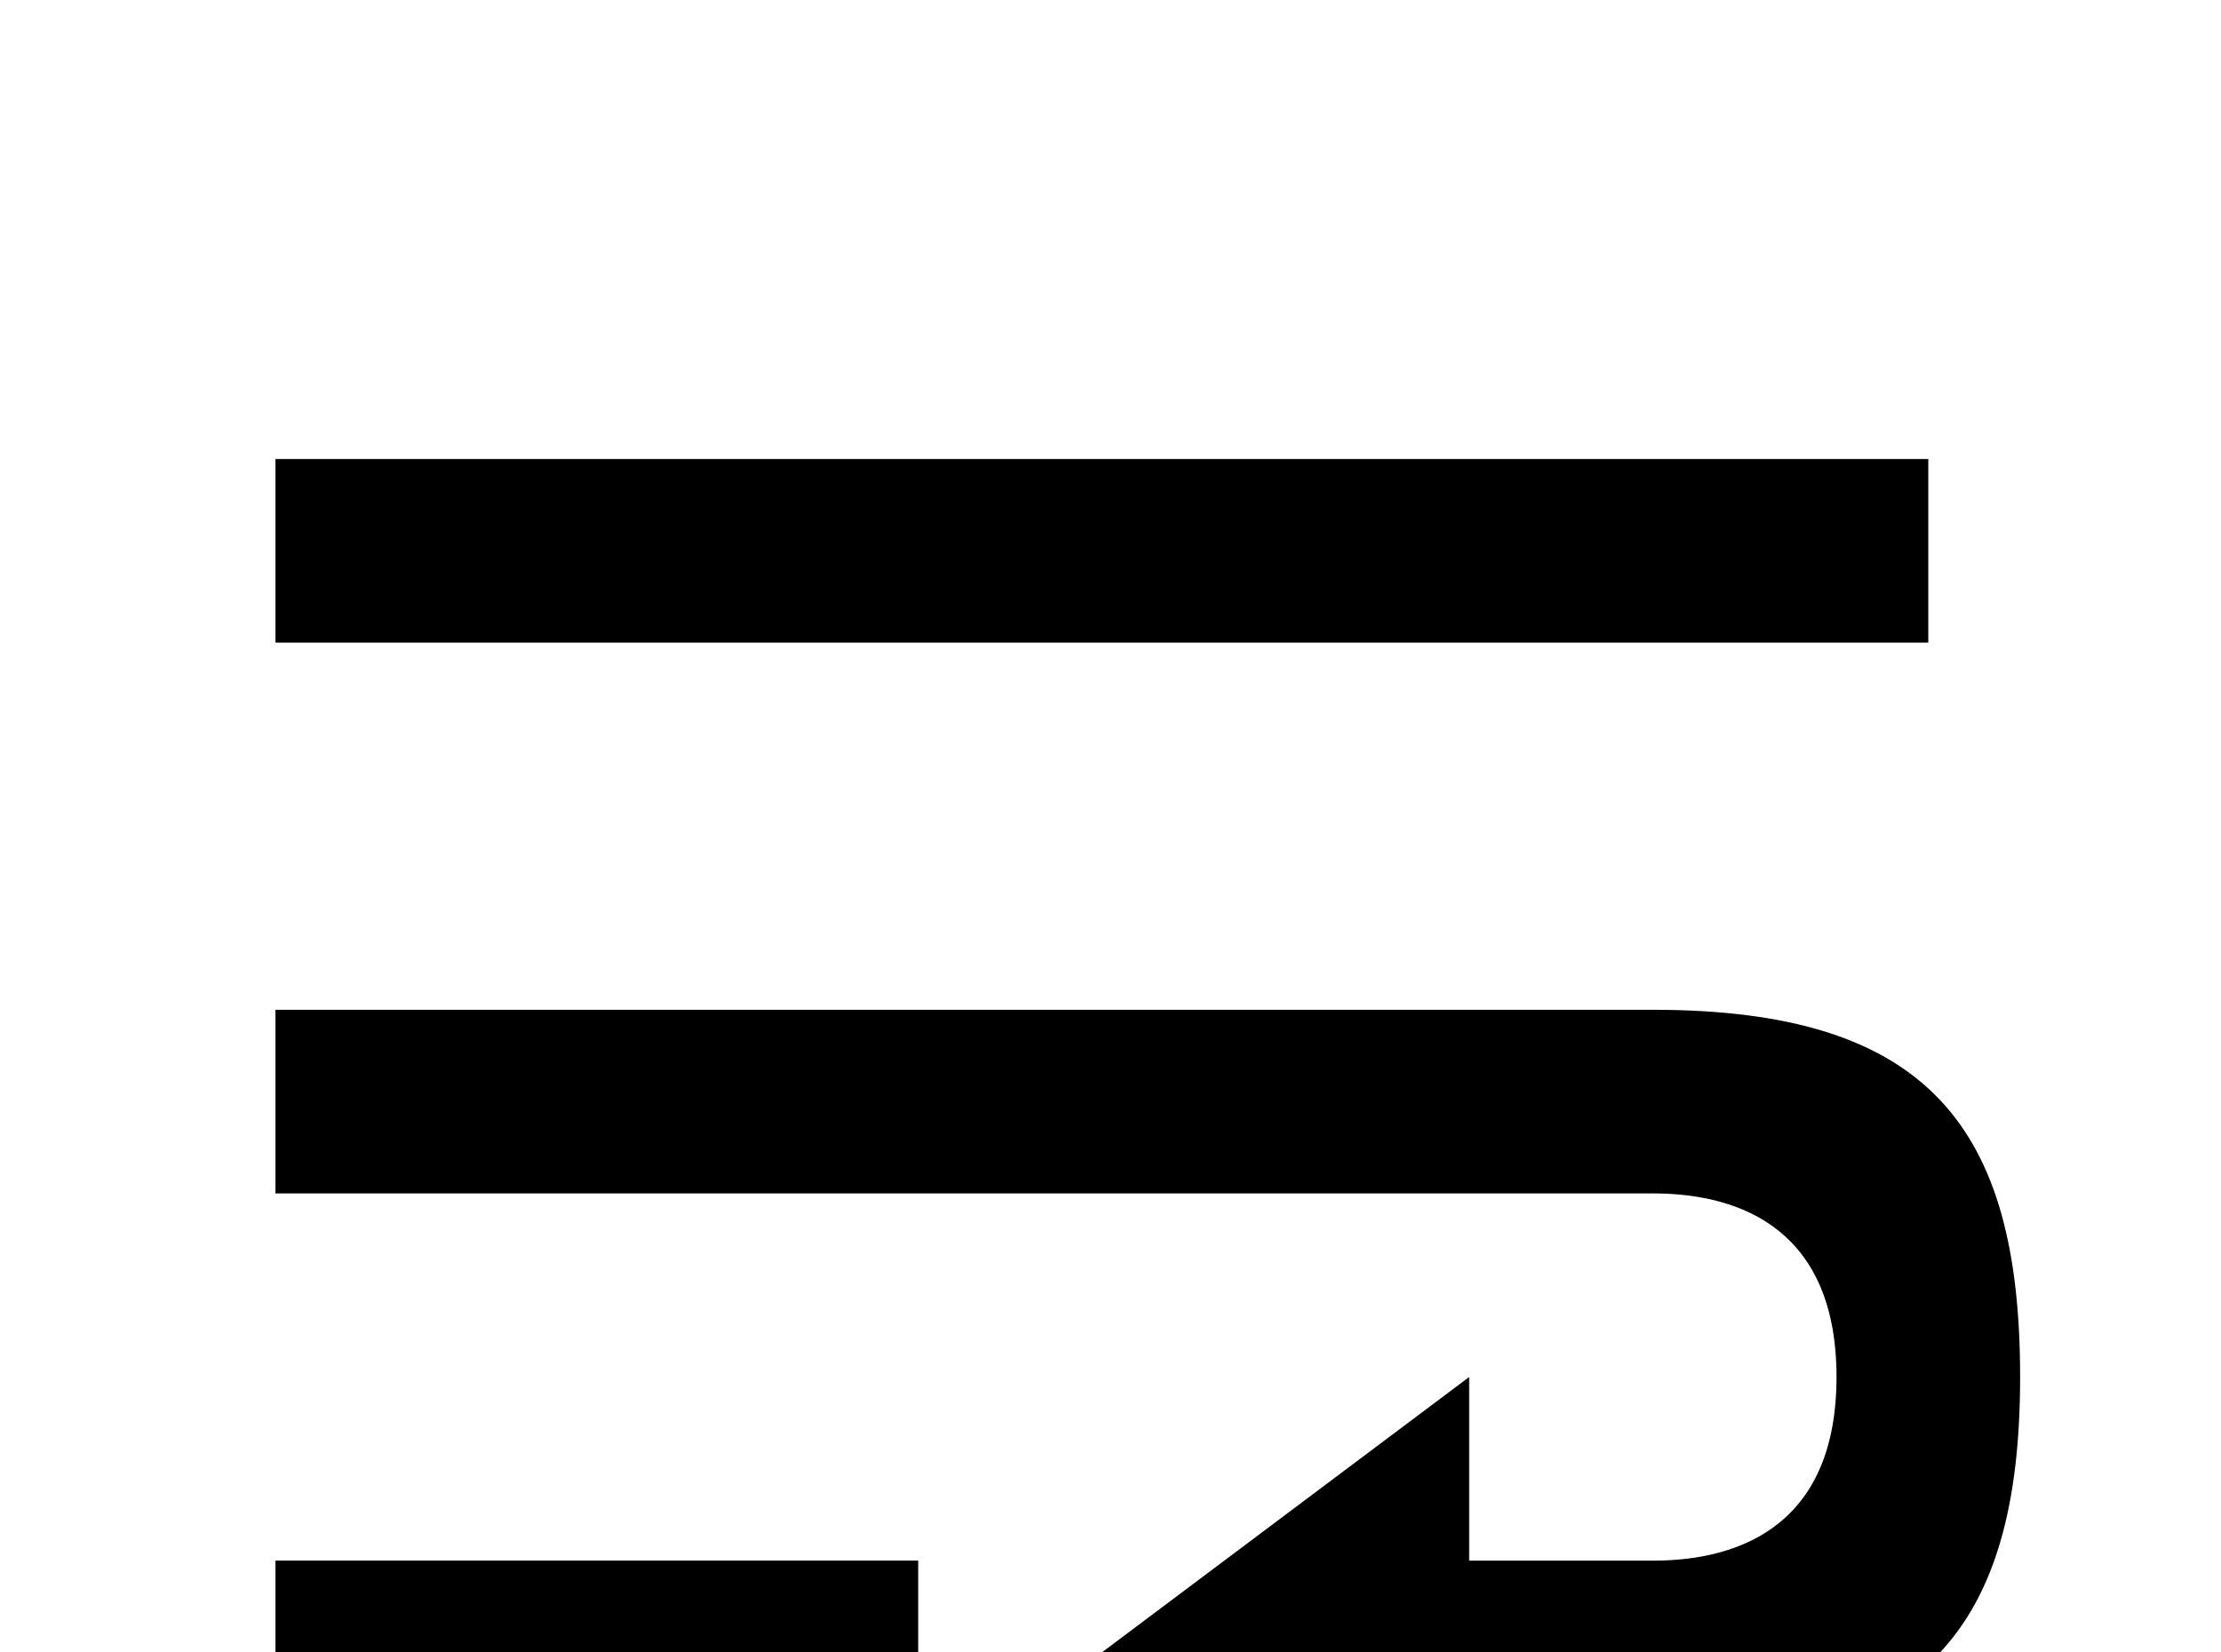 <!-- Generated by IcoMoon.io -->
<svg version="1.1" xmlns="http://www.w3.org/2000/svg" width="43" height="32" viewBox="0 0 43 32">
<title>wrap</title>
<path d="M37.333 8.889h-32v3.556h32v-3.556M5.333 33.778h12.444v-3.556h-12.444v3.556M5.333 23.111h26.667c1.778 0 3.556 0.764 3.556 3.556s-1.778 3.556-3.556 3.556h-3.556v-3.556l-7.111 5.333 7.111 5.333v-3.556h3.556c5.244 0 7.111-2.258 7.111-7.111 0-4.836-1.778-7.111-7.111-7.111h-26.667v3.556z"></path>
</svg>
